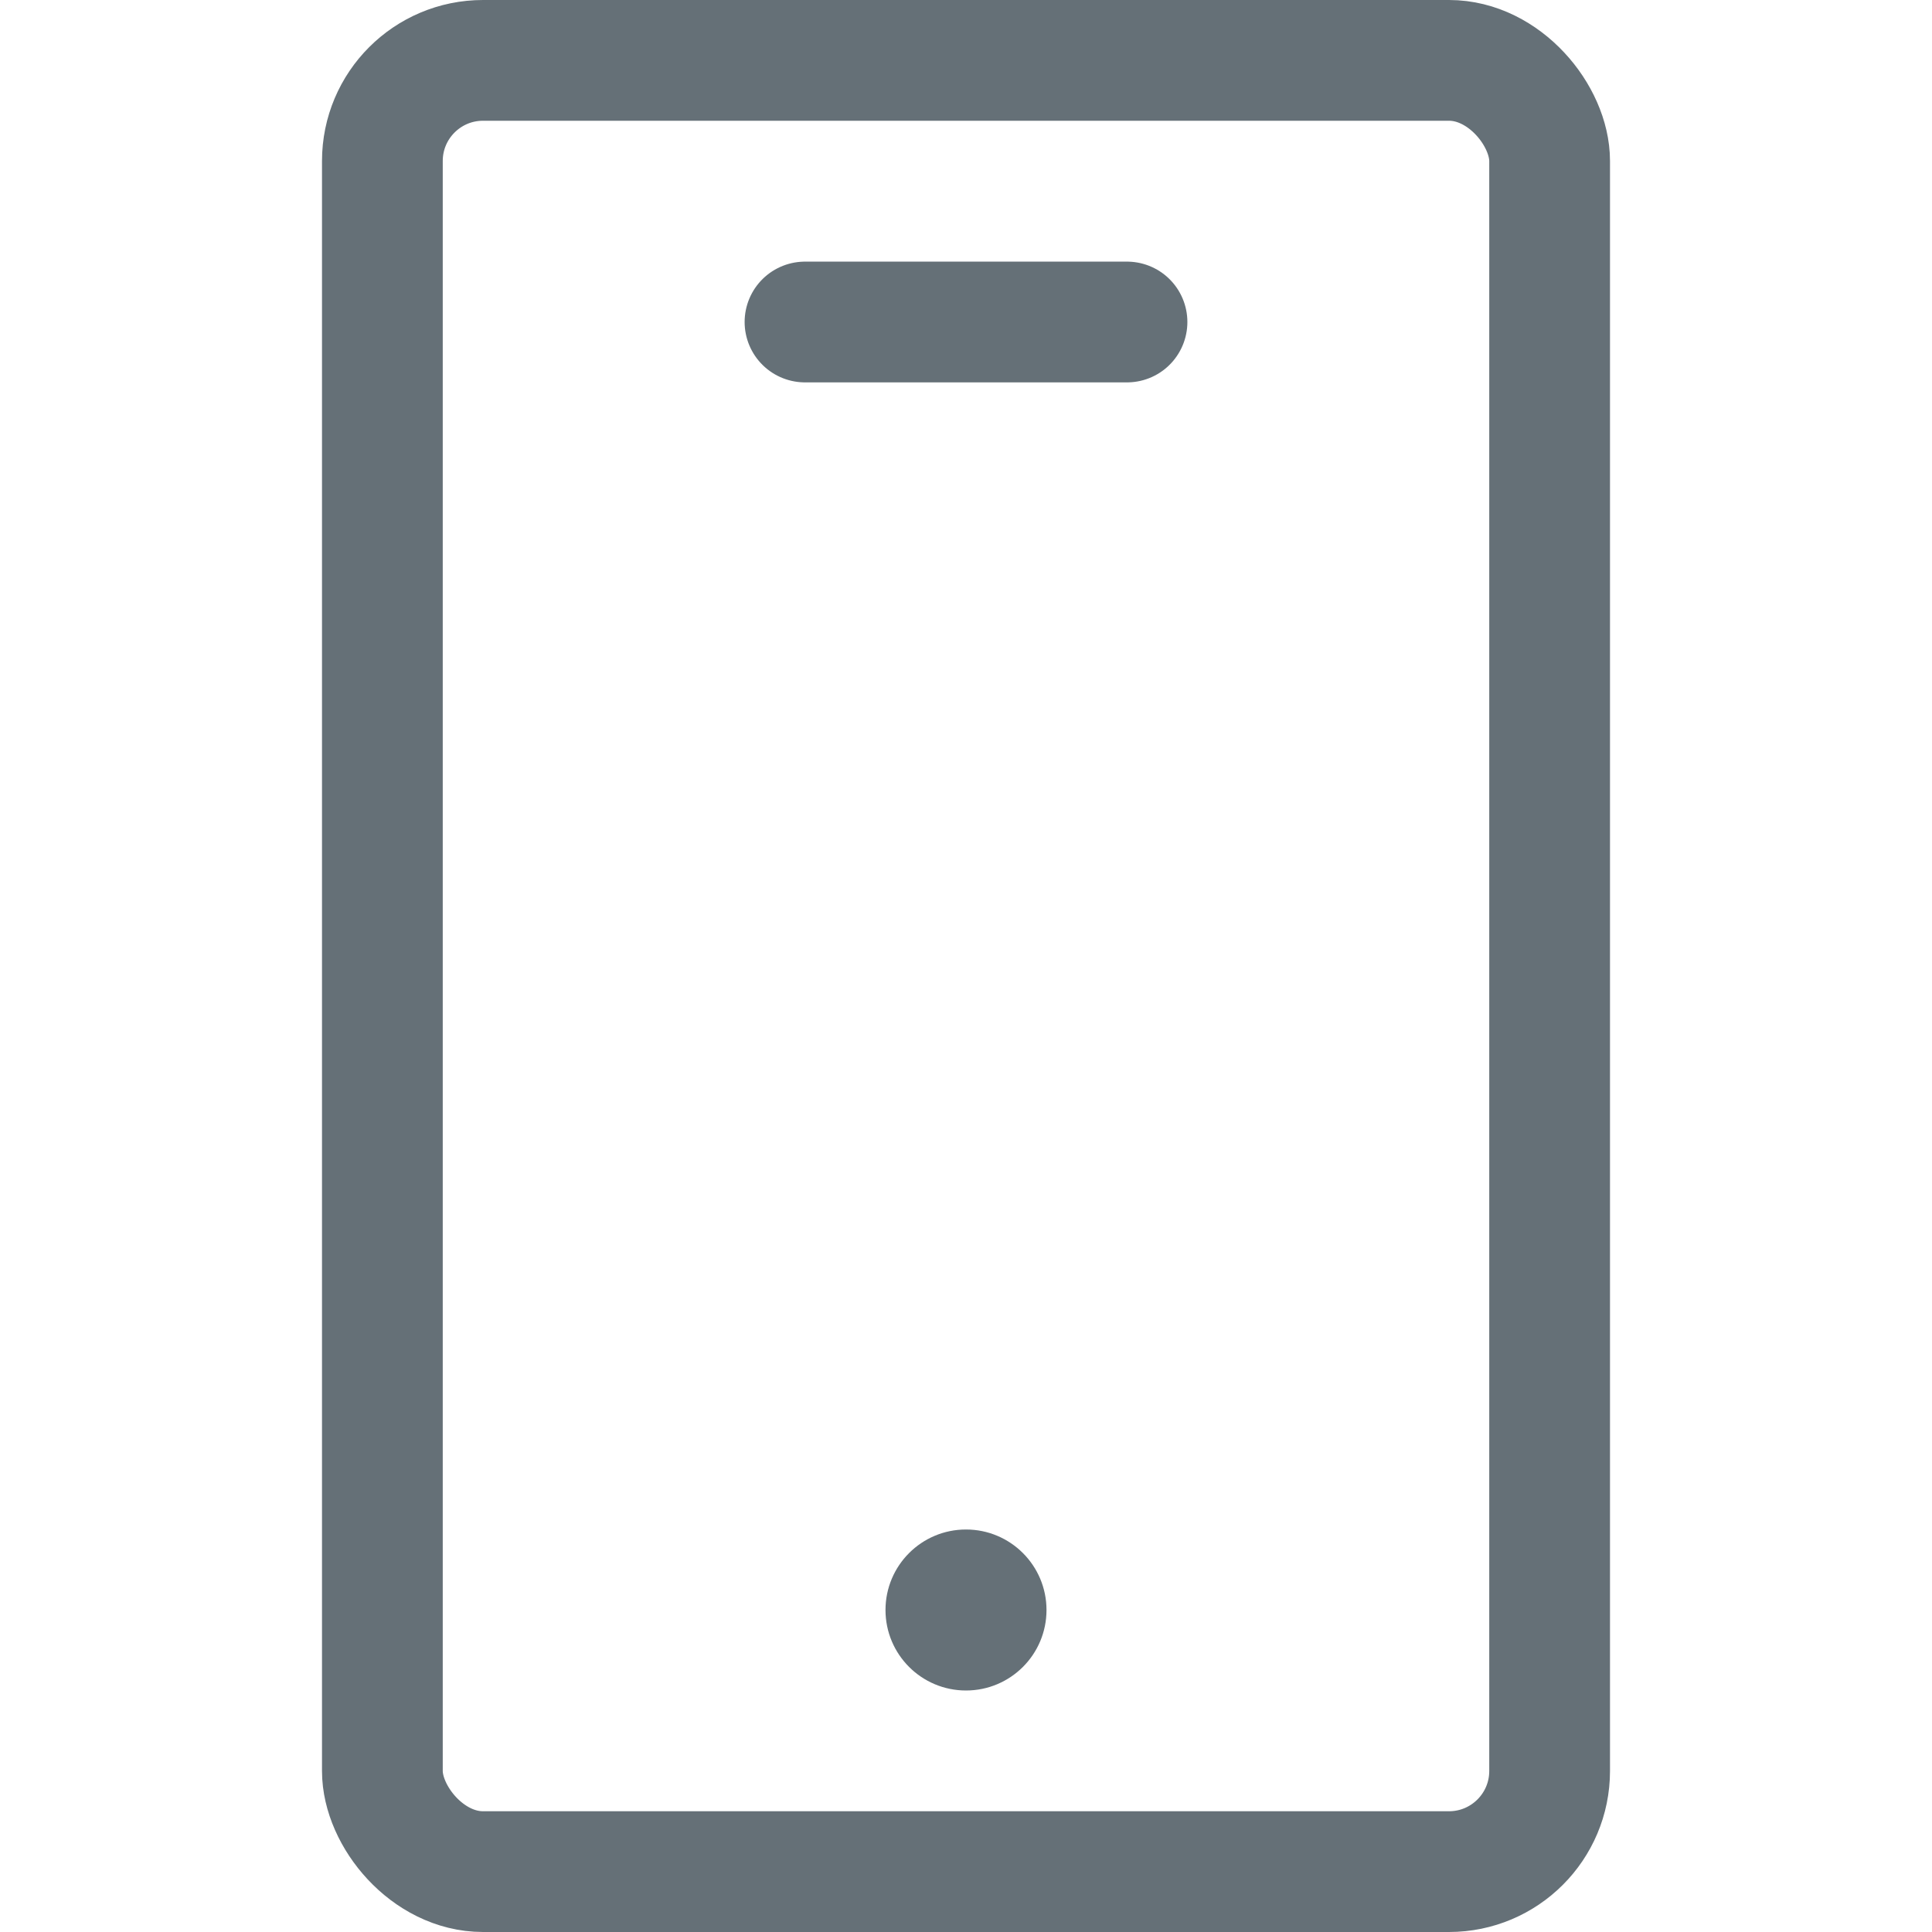 <svg width="24" height="24" viewBox="0 0 24 24" fill="none" xmlns="http://www.w3.org/2000/svg">
<rect x="4.75" y="0.75" width="14.5" height="22.5" rx="1.25" stroke="#657077" stroke-width="1.5"/>
<circle cx="12" cy="20" r="1" fill="#657077"/>
<path d="M10 4L14 4" stroke="#657077" stroke-width="1.5" stroke-linecap="round"/>
</svg>
